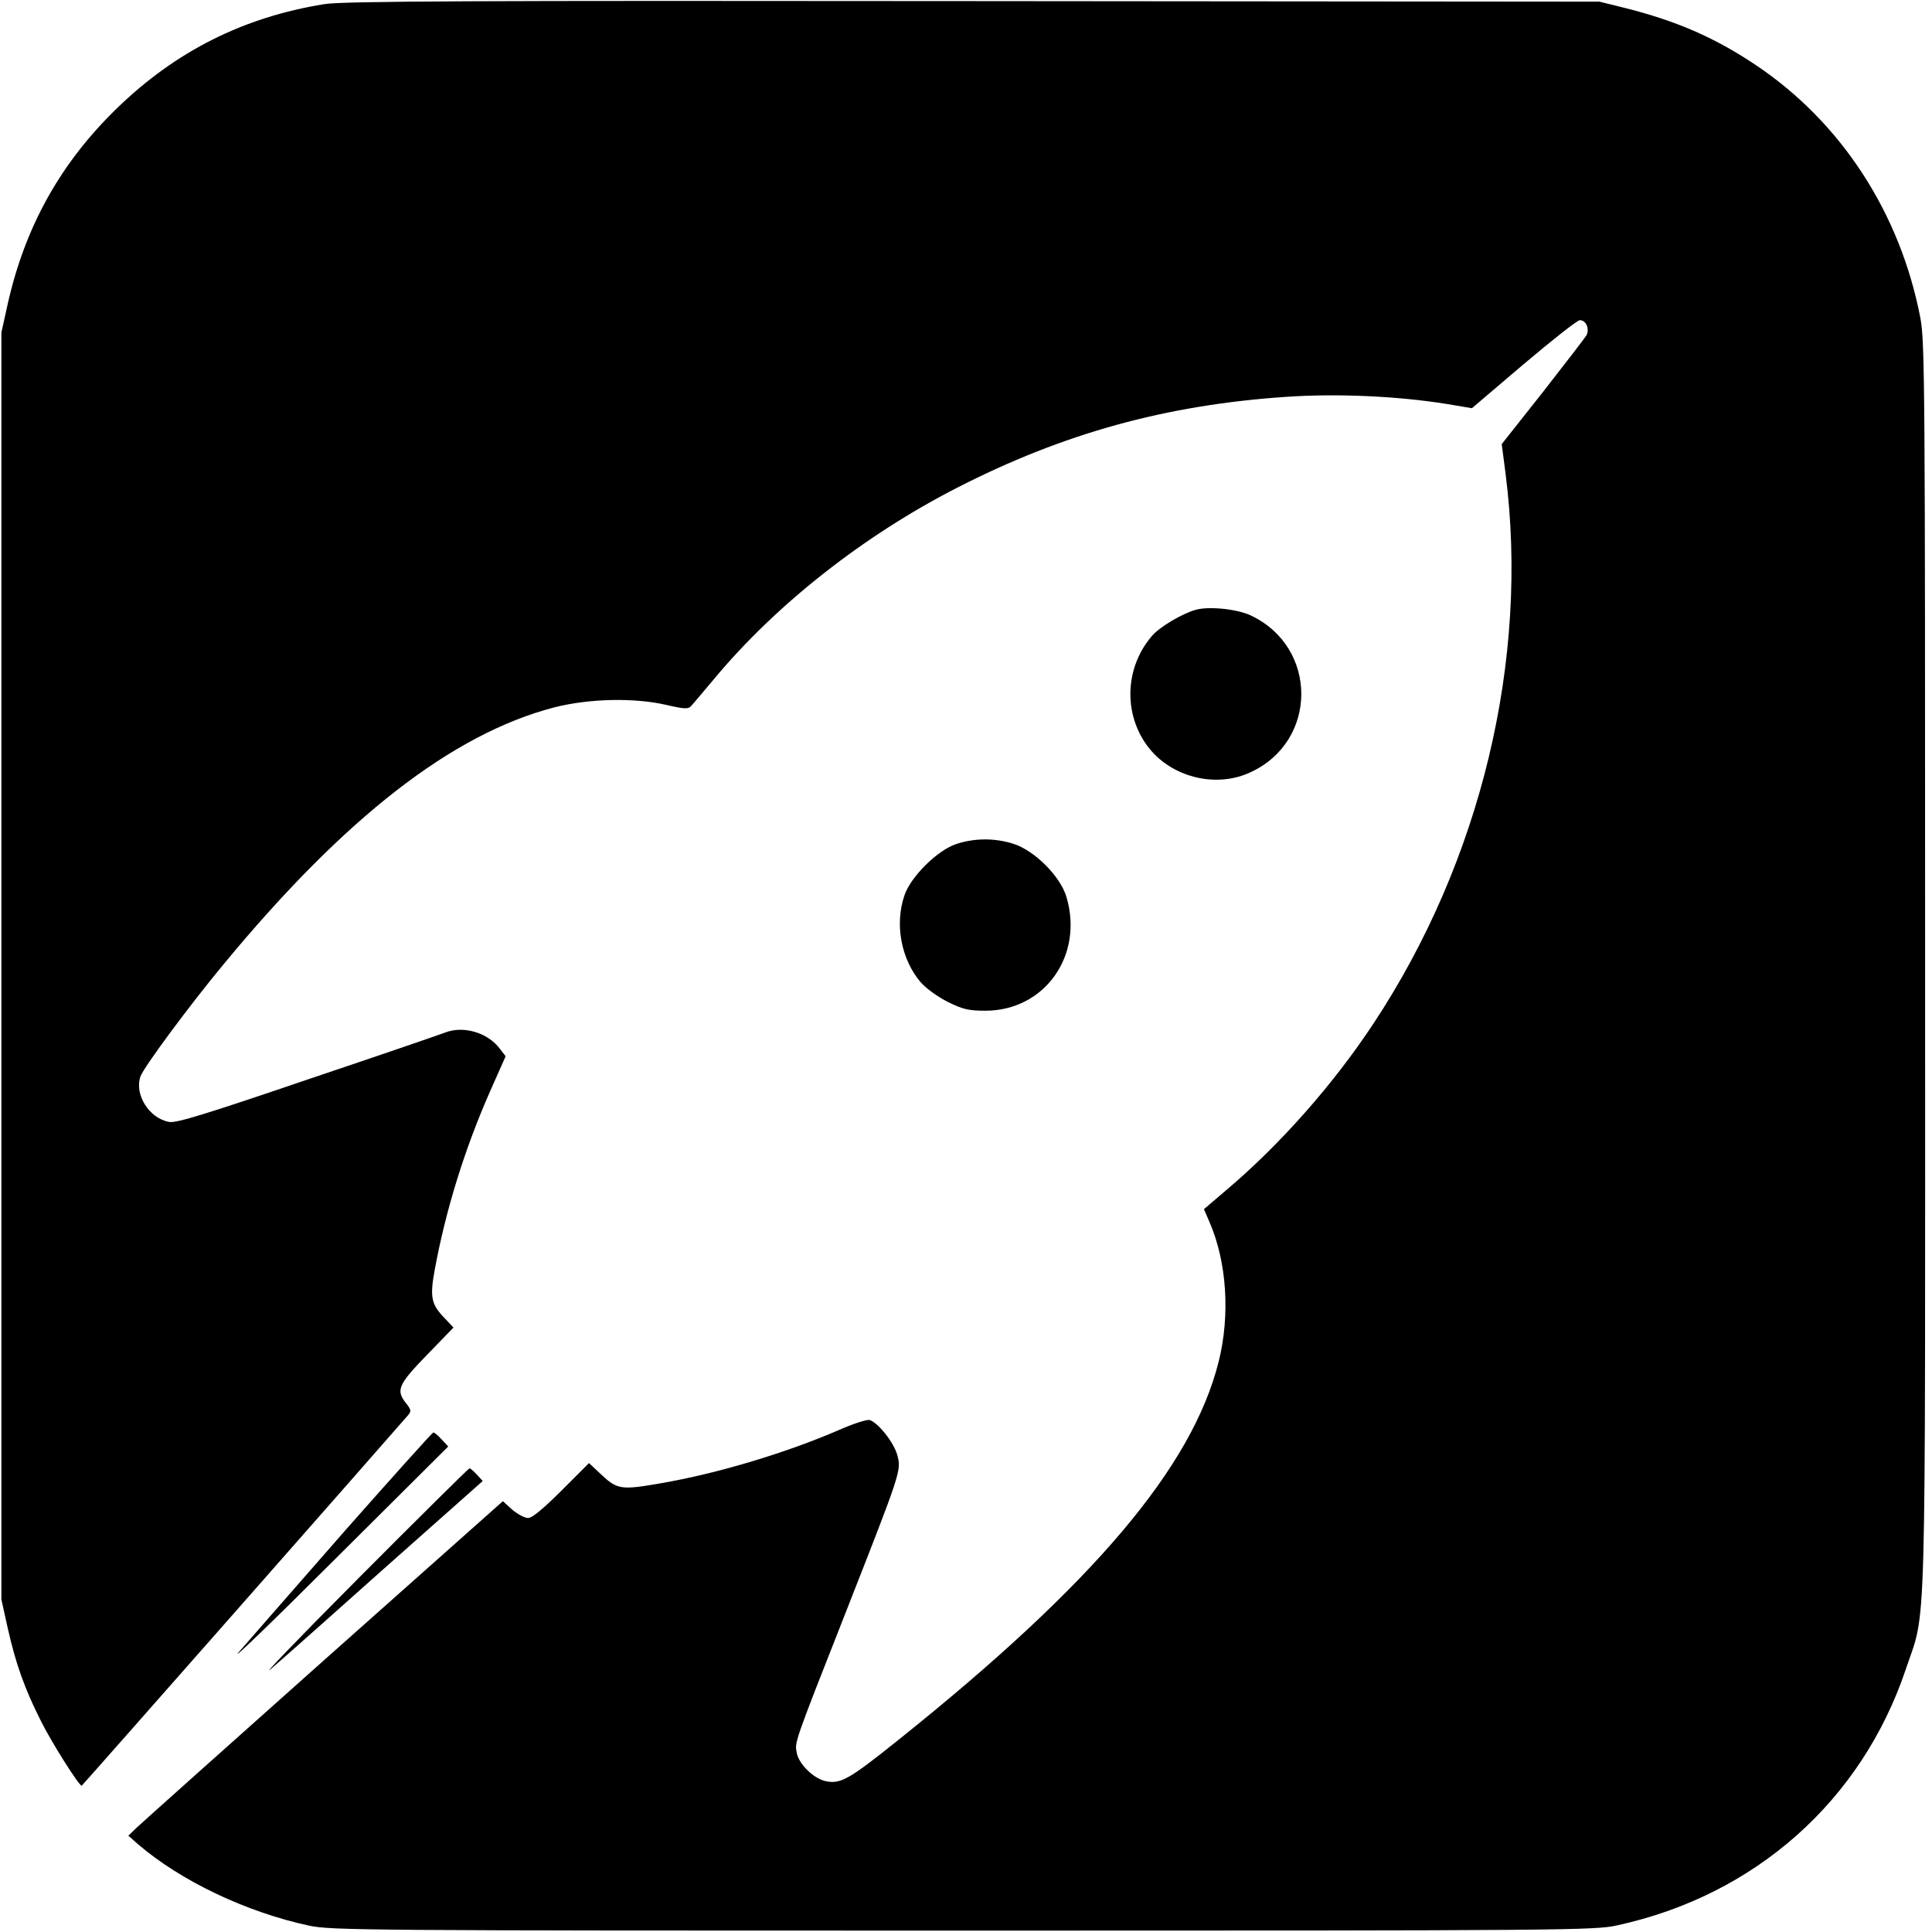 <?xml version="1.0" standalone="no"?>
<!DOCTYPE svg PUBLIC "-//W3C//DTD SVG 20010904//EN"
 "http://www.w3.org/TR/2001/REC-SVG-20010904/DTD/svg10.dtd">
<svg version="1.0" xmlns="http://www.w3.org/2000/svg"
 width="700pt" height="700pt" viewBox="0 0 700 700"
 preserveAspectRatio="xMidYMid meet">
<g transform="translate(0,700) scale(0.1,-0.1)"
fill="#000000" stroke="none">
<path d="M1175 6985 c-292 -47 -538 -170 -752 -378 -204 -198 -332 -428 -395
-708 l-23 -104 0 -2295 0 -2295 23 -104 c29 -129 61 -219 120 -336 38 -77 138
-235 148 -235 2 0 1107 1255 1182 1342 13 15 12 20 -7 44 -37 47 -29 67 76
175 l96 99 -31 33 c-50 51 -55 77 -37 176 40 217 109 440 202 650 l55 124 -20
26 c-43 59 -132 86 -199 60 -15 -6 -239 -83 -498 -170 -367 -125 -477 -159
-502 -154 -73 13 -127 100 -104 165 11 32 174 253 300 405 440 533 830 836
1199 932 126 32 289 36 406 9 65 -15 80 -16 90 -4 7 7 44 52 84 99 225 270
542 519 880 692 385 197 754 299 1189 329 186 13 408 3 587 -26 l89 -15 188
160 c103 87 194 159 203 159 23 0 36 -32 24 -55 -6 -10 -78 -103 -159 -207
l-148 -187 14 -108 c86 -672 -89 -1402 -479 -1992 -146 -221 -339 -439 -533
-603 l-81 -69 19 -44 c64 -145 77 -340 34 -510 -96 -381 -452 -802 -1155
-1365 -182 -146 -213 -164 -266 -154 -44 8 -99 61 -107 102 -8 40 -13 27 176
507 203 517 203 517 188 573 -12 45 -69 117 -100 127 -9 3 -59 -13 -111 -36
-194 -84 -442 -158 -645 -193 -143 -25 -158 -23 -214 29 l-47 44 -99 -99 c-67
-67 -107 -100 -122 -100 -12 0 -38 14 -57 30 l-34 31 -649 -577 c-356 -317
-661 -590 -678 -606 l-30 -29 35 -31 c155 -133 392 -246 620 -295 81 -17 200
-18 2370 -18 2189 0 2289 1 2369 19 501 109 886 452 1046 928 76 227 70 28 70
2548 0 2103 -1 2261 -17 2347 -73 381 -287 711 -599 919 -148 99 -289 160
-479 207 l-85 21 -2270 2 c-1808 2 -2286 0 -2350 -11z"/>
<path d="M4334 4791 c-49 -13 -134 -63 -161 -96 -108 -126 -102 -315 12 -430
90 -89 233 -116 346 -63 245 113 245 453 1 568 -48 23 -150 34 -198 21z"/>
<path d="M3465 3942 c-68 -22 -165 -118 -188 -186 -36 -105 -12 -231 58 -314
21 -24 63 -54 99 -72 54 -27 76 -32 136 -32 215 0 357 200 294 412 -22 75
-116 169 -193 193 -66 21 -140 21 -206 -1z"/>
<path d="M1249 1453 c-172 -197 -345 -394 -383 -438 -38 -44 117 105 344 332
l414 412 -24 26 c-13 14 -26 25 -30 25 -3 0 -148 -161 -321 -357z"/>
<path d="M1295 1278 c-220 -221 -359 -366 -310 -322 50 43 242 214 427 379
l337 299 -21 23 c-12 13 -24 23 -27 23 -3 0 -186 -181 -406 -402z"/>
</g>
</svg>
